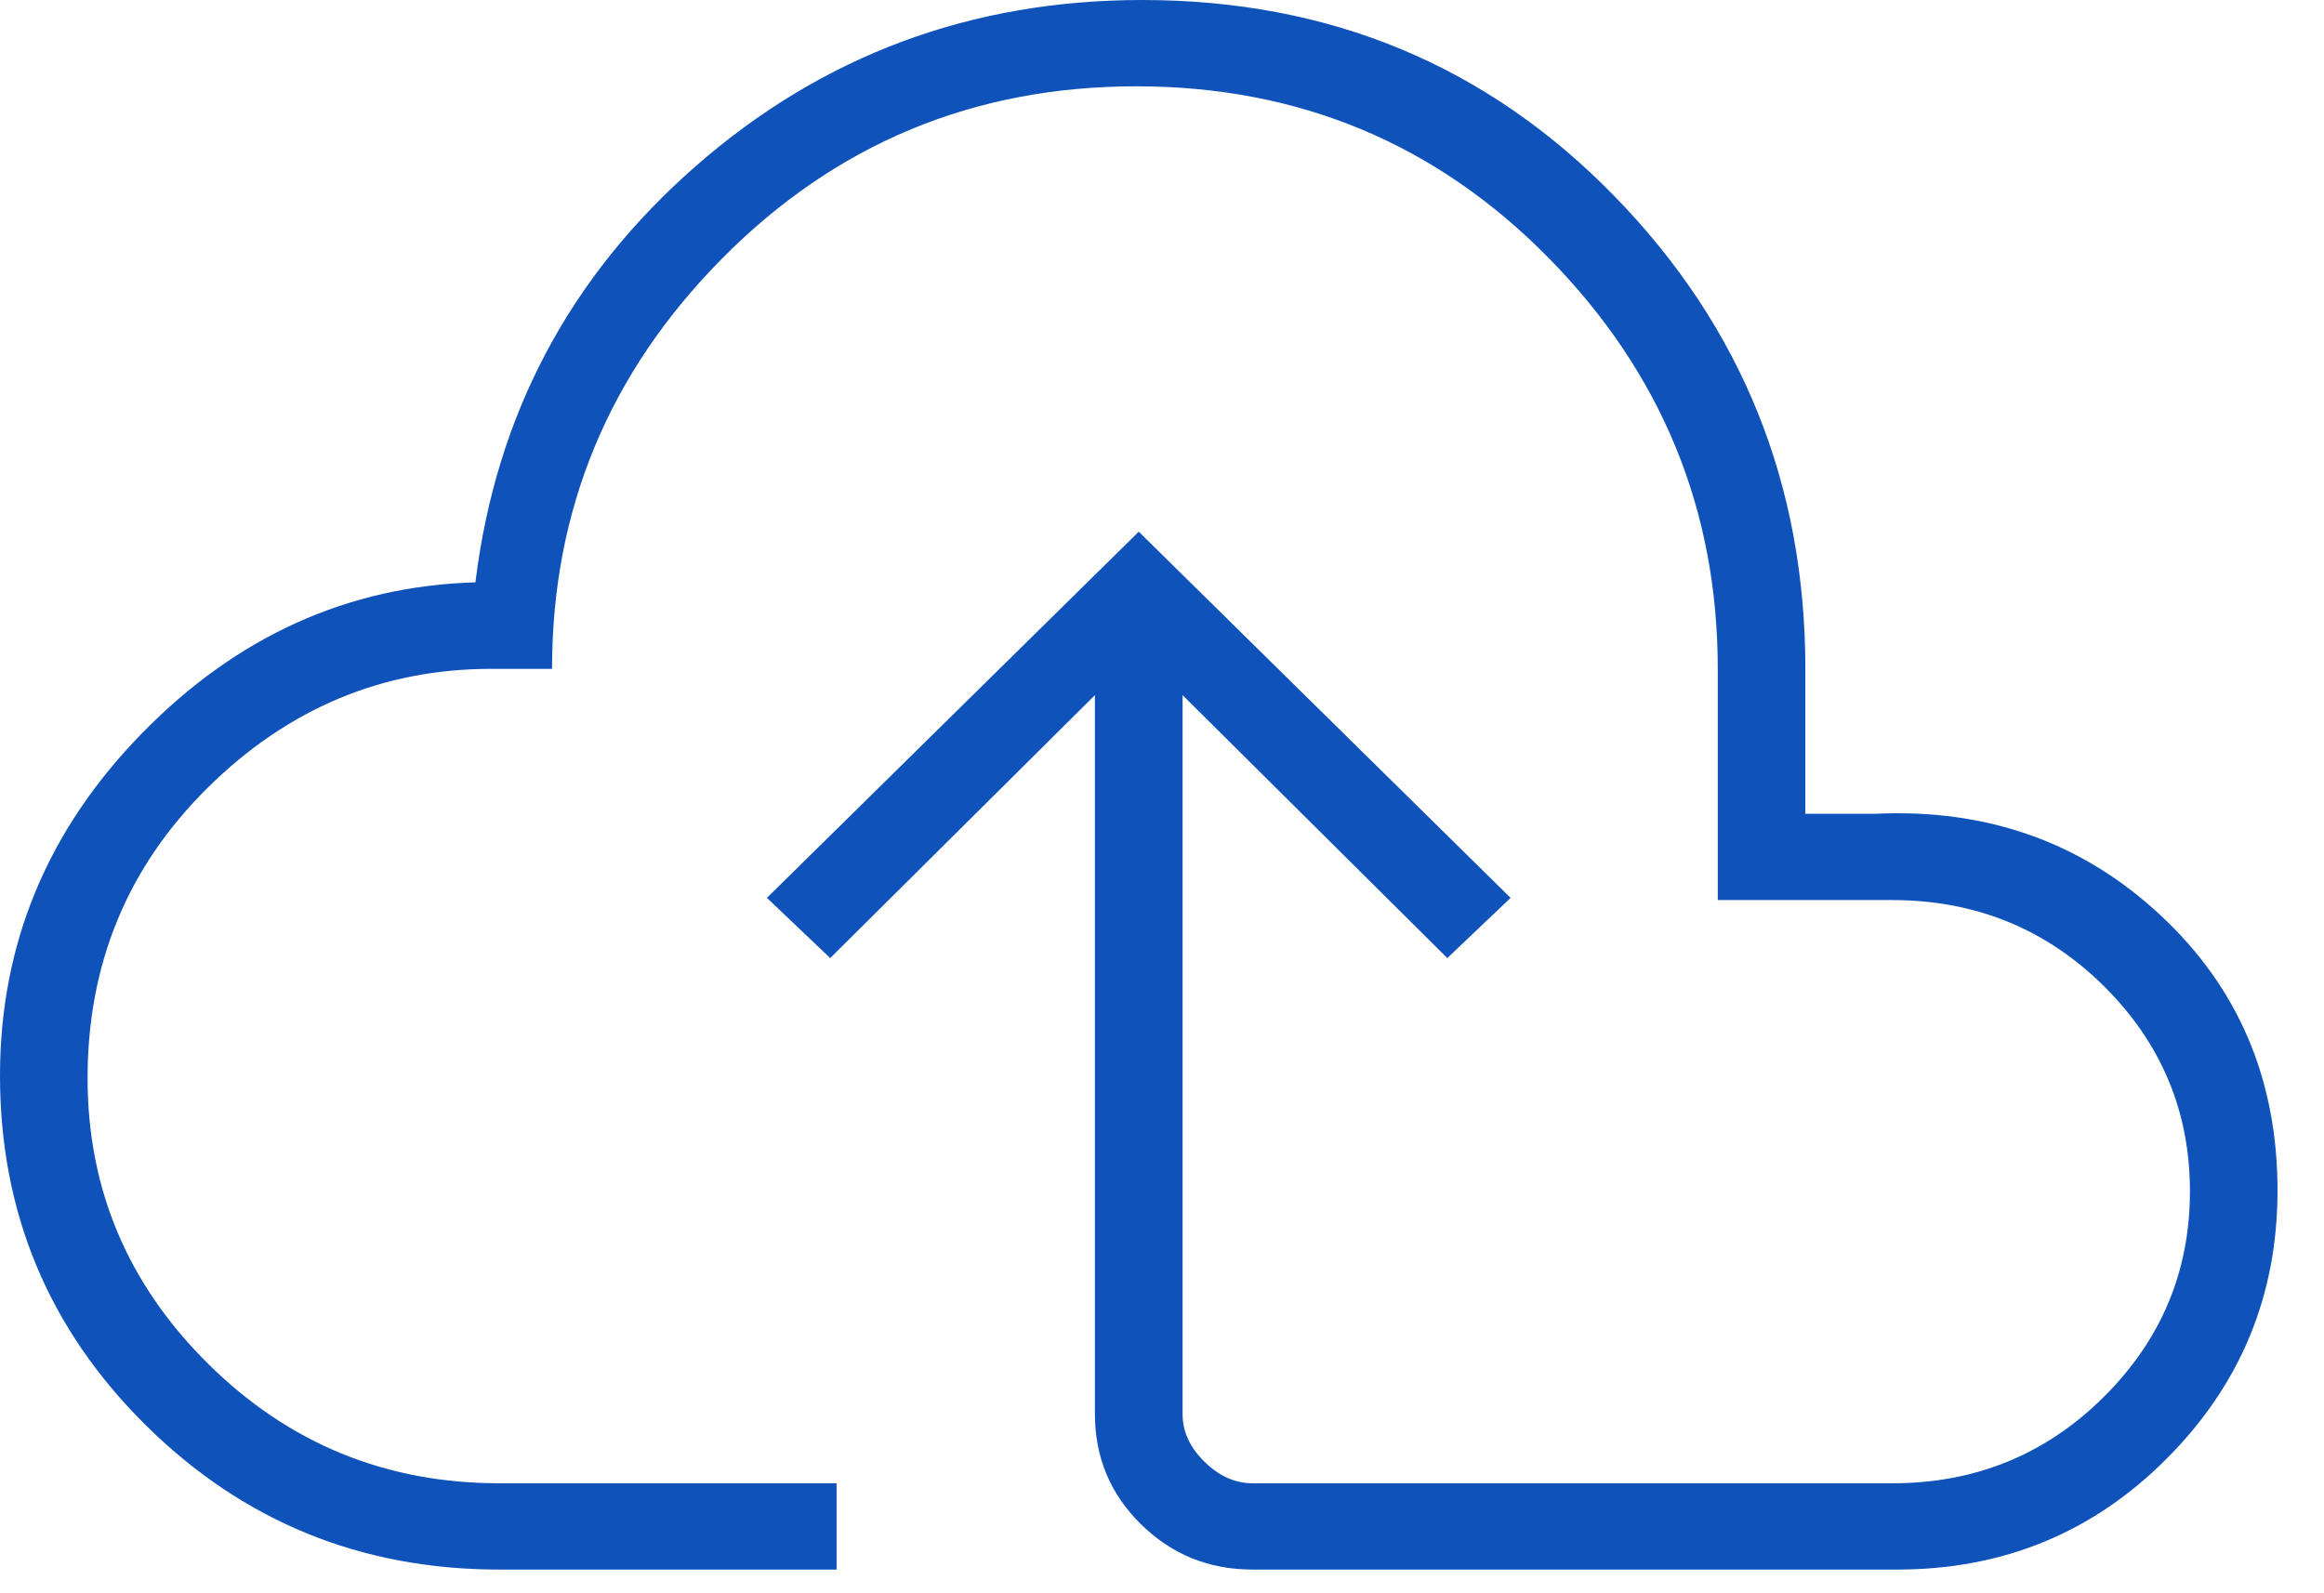 <svg width="35" height="24" viewBox="0 0 35 24" fill="none" xmlns="http://www.w3.org/2000/svg">
<g clip-path="url(#clip0_576_288)">
<path d="M7.52 23.643C5.435 23.643 3.661 22.918 2.197 21.47C0.732 20.021 0 18.266 0 16.203C0 14.223 0.713 12.504 2.139 11.045C3.565 9.586 5.238 8.828 7.16 8.772C7.468 6.257 8.575 4.167 10.481 2.5C12.387 0.833 14.628 0 17.203 0C20.021 0 22.39 0.983 24.309 2.95C26.229 4.918 27.189 7.292 27.189 10.075V12.258H28.245C29.929 12.18 31.359 12.689 32.535 13.784C33.712 14.879 34.3 16.262 34.3 17.934C34.3 19.509 33.745 20.854 32.634 21.969C31.524 23.085 30.17 23.643 28.571 23.643H18.865C18.206 23.643 17.645 23.415 17.183 22.96C16.721 22.505 16.49 21.953 16.49 21.303V10.471L12.503 14.432L11.55 13.525L17.15 8.009L22.75 13.525L21.797 14.432L17.81 10.471V21.303C17.81 21.563 17.919 21.802 18.139 22.018C18.359 22.235 18.601 22.343 18.865 22.343H28.505C29.747 22.343 30.804 21.912 31.675 21.051C32.545 20.19 32.981 19.155 32.981 17.945C32.981 16.736 32.545 15.702 31.675 14.844C30.804 13.987 29.744 13.558 28.494 13.558H25.87V10.075C25.87 7.677 25.022 5.615 23.326 3.889C21.629 2.163 19.559 1.3 17.114 1.3C14.669 1.3 12.591 2.163 10.88 3.889C9.17 5.615 8.314 7.677 8.314 10.075H7.401C5.761 10.075 4.337 10.671 3.13 11.864C1.923 13.056 1.319 14.515 1.319 16.241C1.319 17.911 1.924 19.345 3.135 20.544C4.346 21.743 5.807 22.343 7.52 22.343H12.599V23.643H7.52Z" fill="#0F52BA"/>
</g>
<defs>
<clipPath id="clip0_576_288">
<rect width="34.364" height="24" fill="white"/>
</clipPath>
</defs>
</svg>
